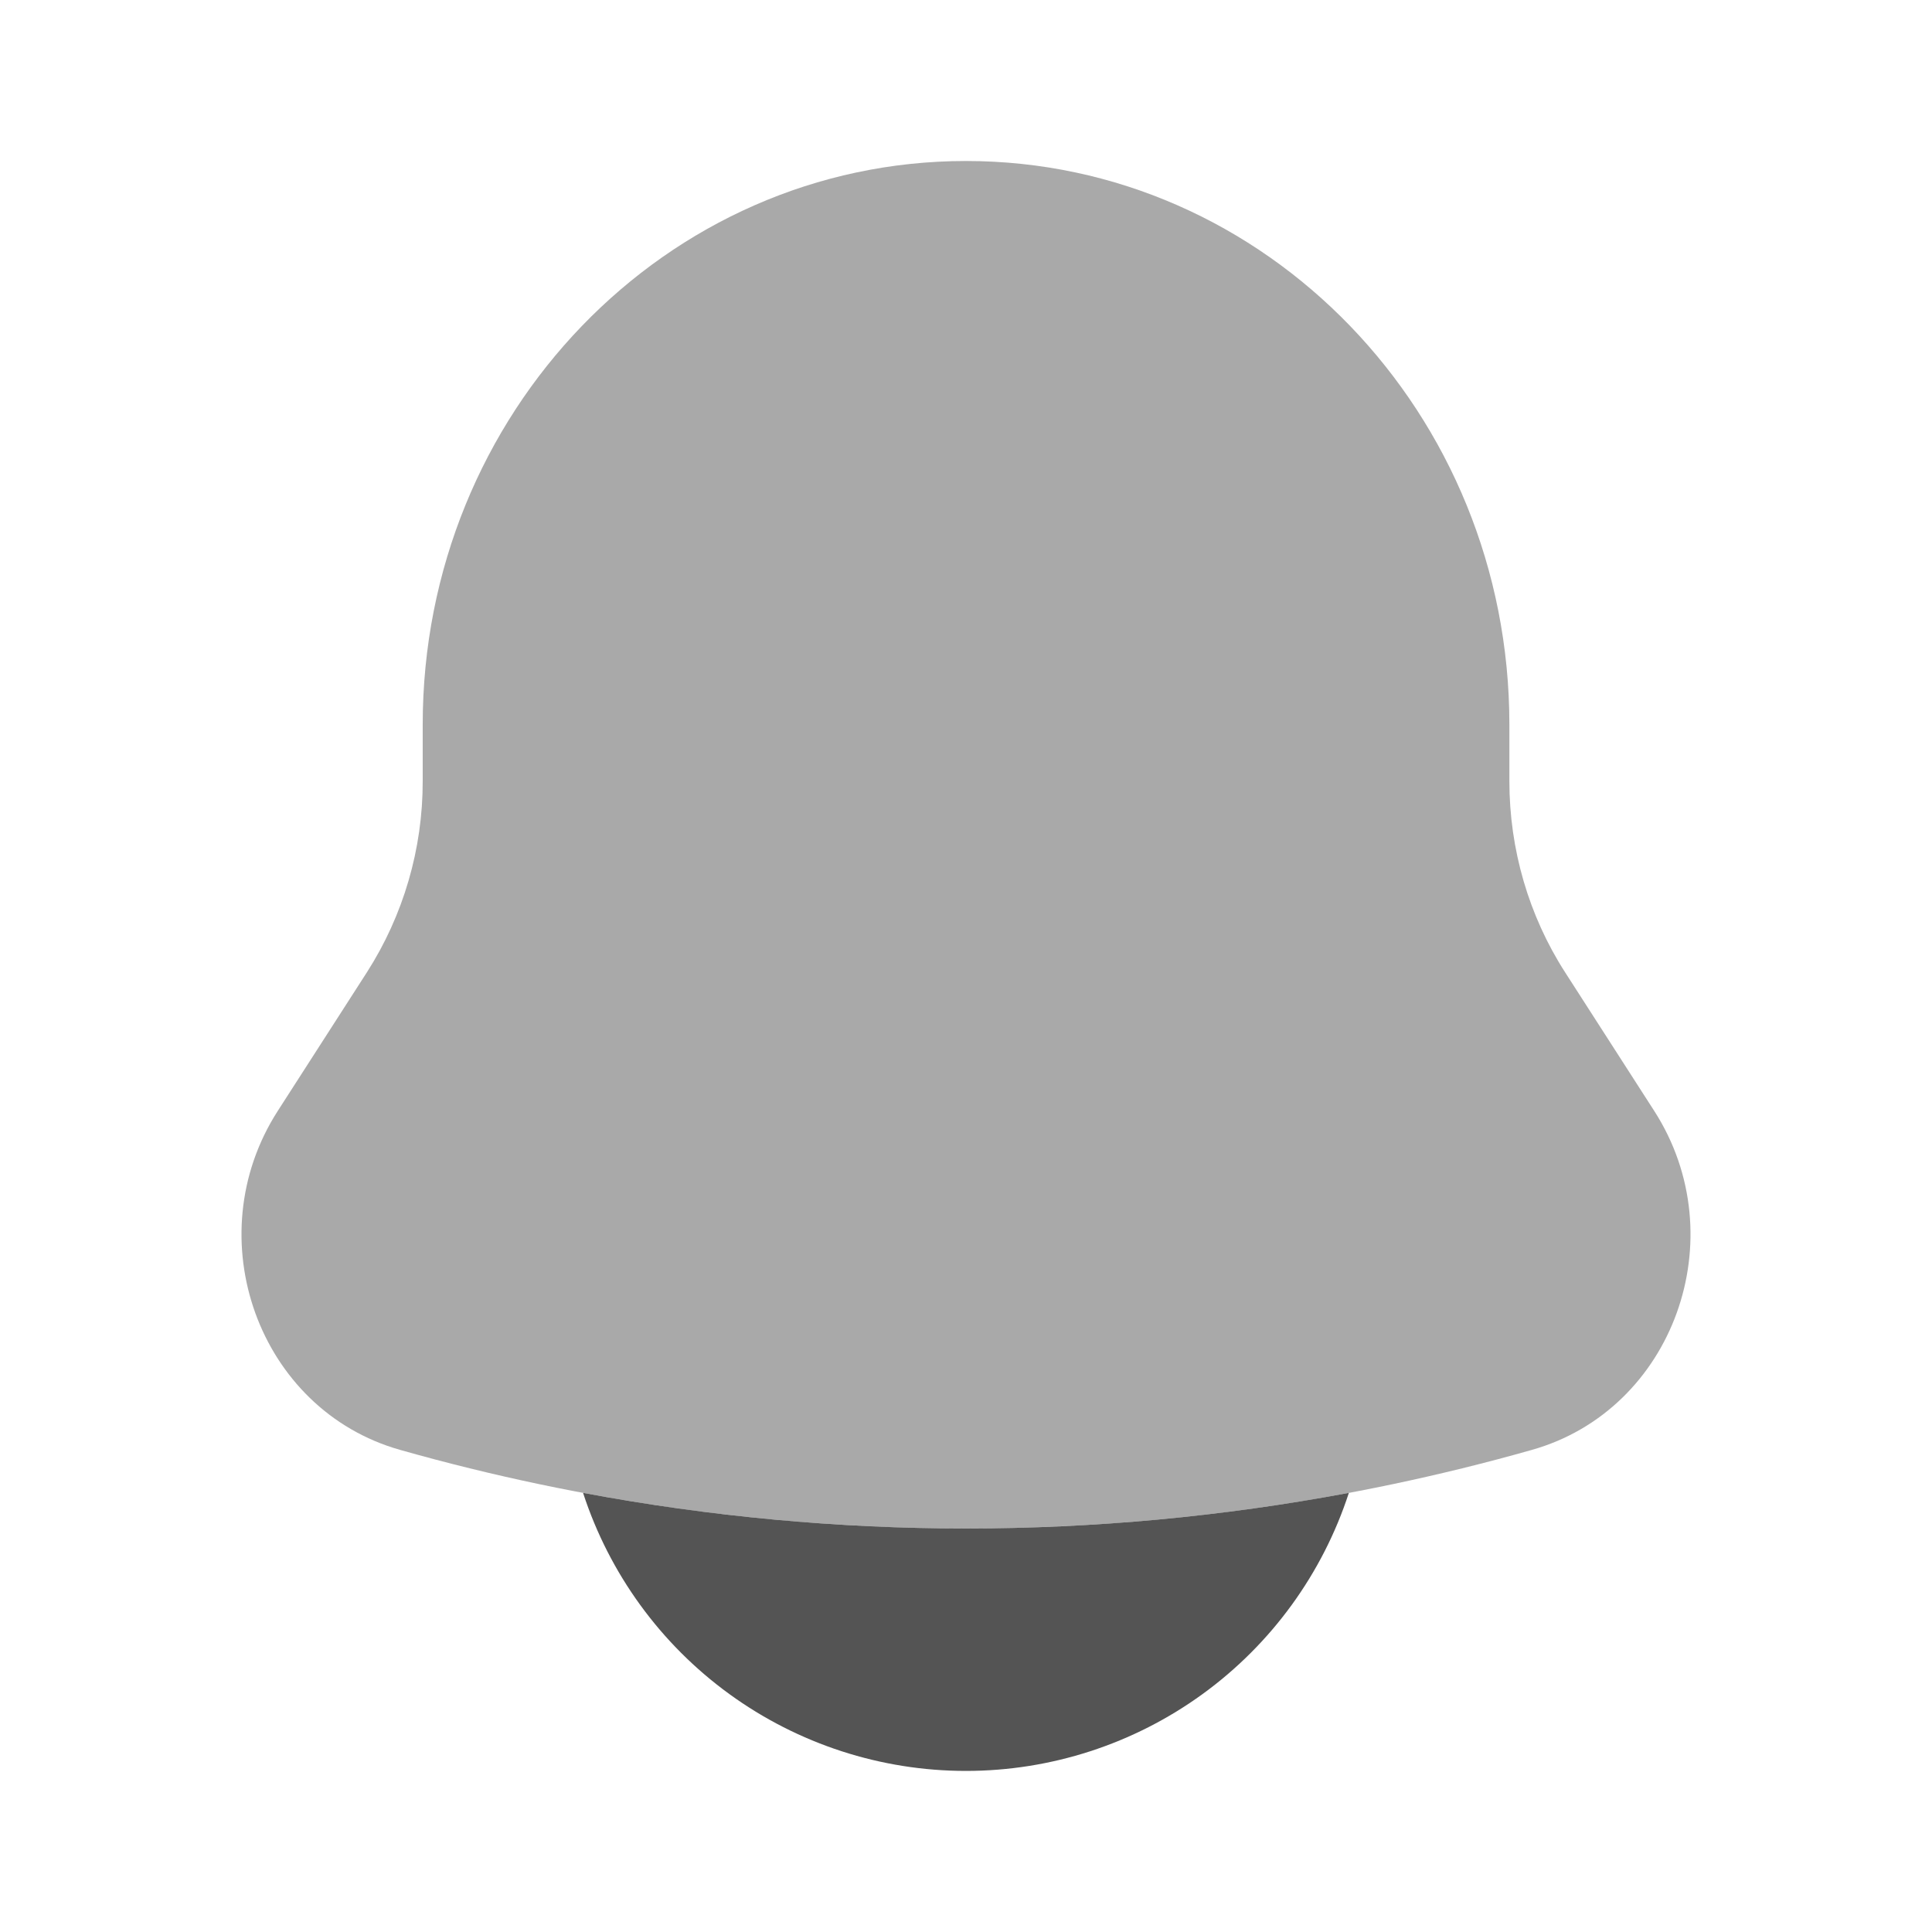 <svg width="24" height="24" viewBox="0 0 24 24" fill="none" xmlns="http://www.w3.org/2000/svg">
<path opacity="0.5" d="M18.75 9V9.704C18.75 10.549 18.99 11.375 19.442 12.078L20.55 13.801C21.561 15.375 20.789 17.514 19.03 18.011C14.434 19.313 9.566 19.313 4.97 18.011C3.211 17.514 2.439 15.375 3.45 13.801L4.558 12.078C5.012 11.369 5.252 10.545 5.251 9.704V9C5.251 5.134 8.273 2 12 2C15.727 2 18.75 5.134 18.75 9Z" fill="#545454"/>
<path d="M7.243 18.545C7.57 19.549 8.206 20.424 9.06 21.044C9.915 21.665 10.944 21.999 11.999 21.999C13.055 21.999 14.084 21.665 14.939 21.044C15.793 20.424 16.429 19.549 16.756 18.545C13.611 19.135 10.389 19.135 7.243 18.545Z" fill="#545454"/>
</svg>
